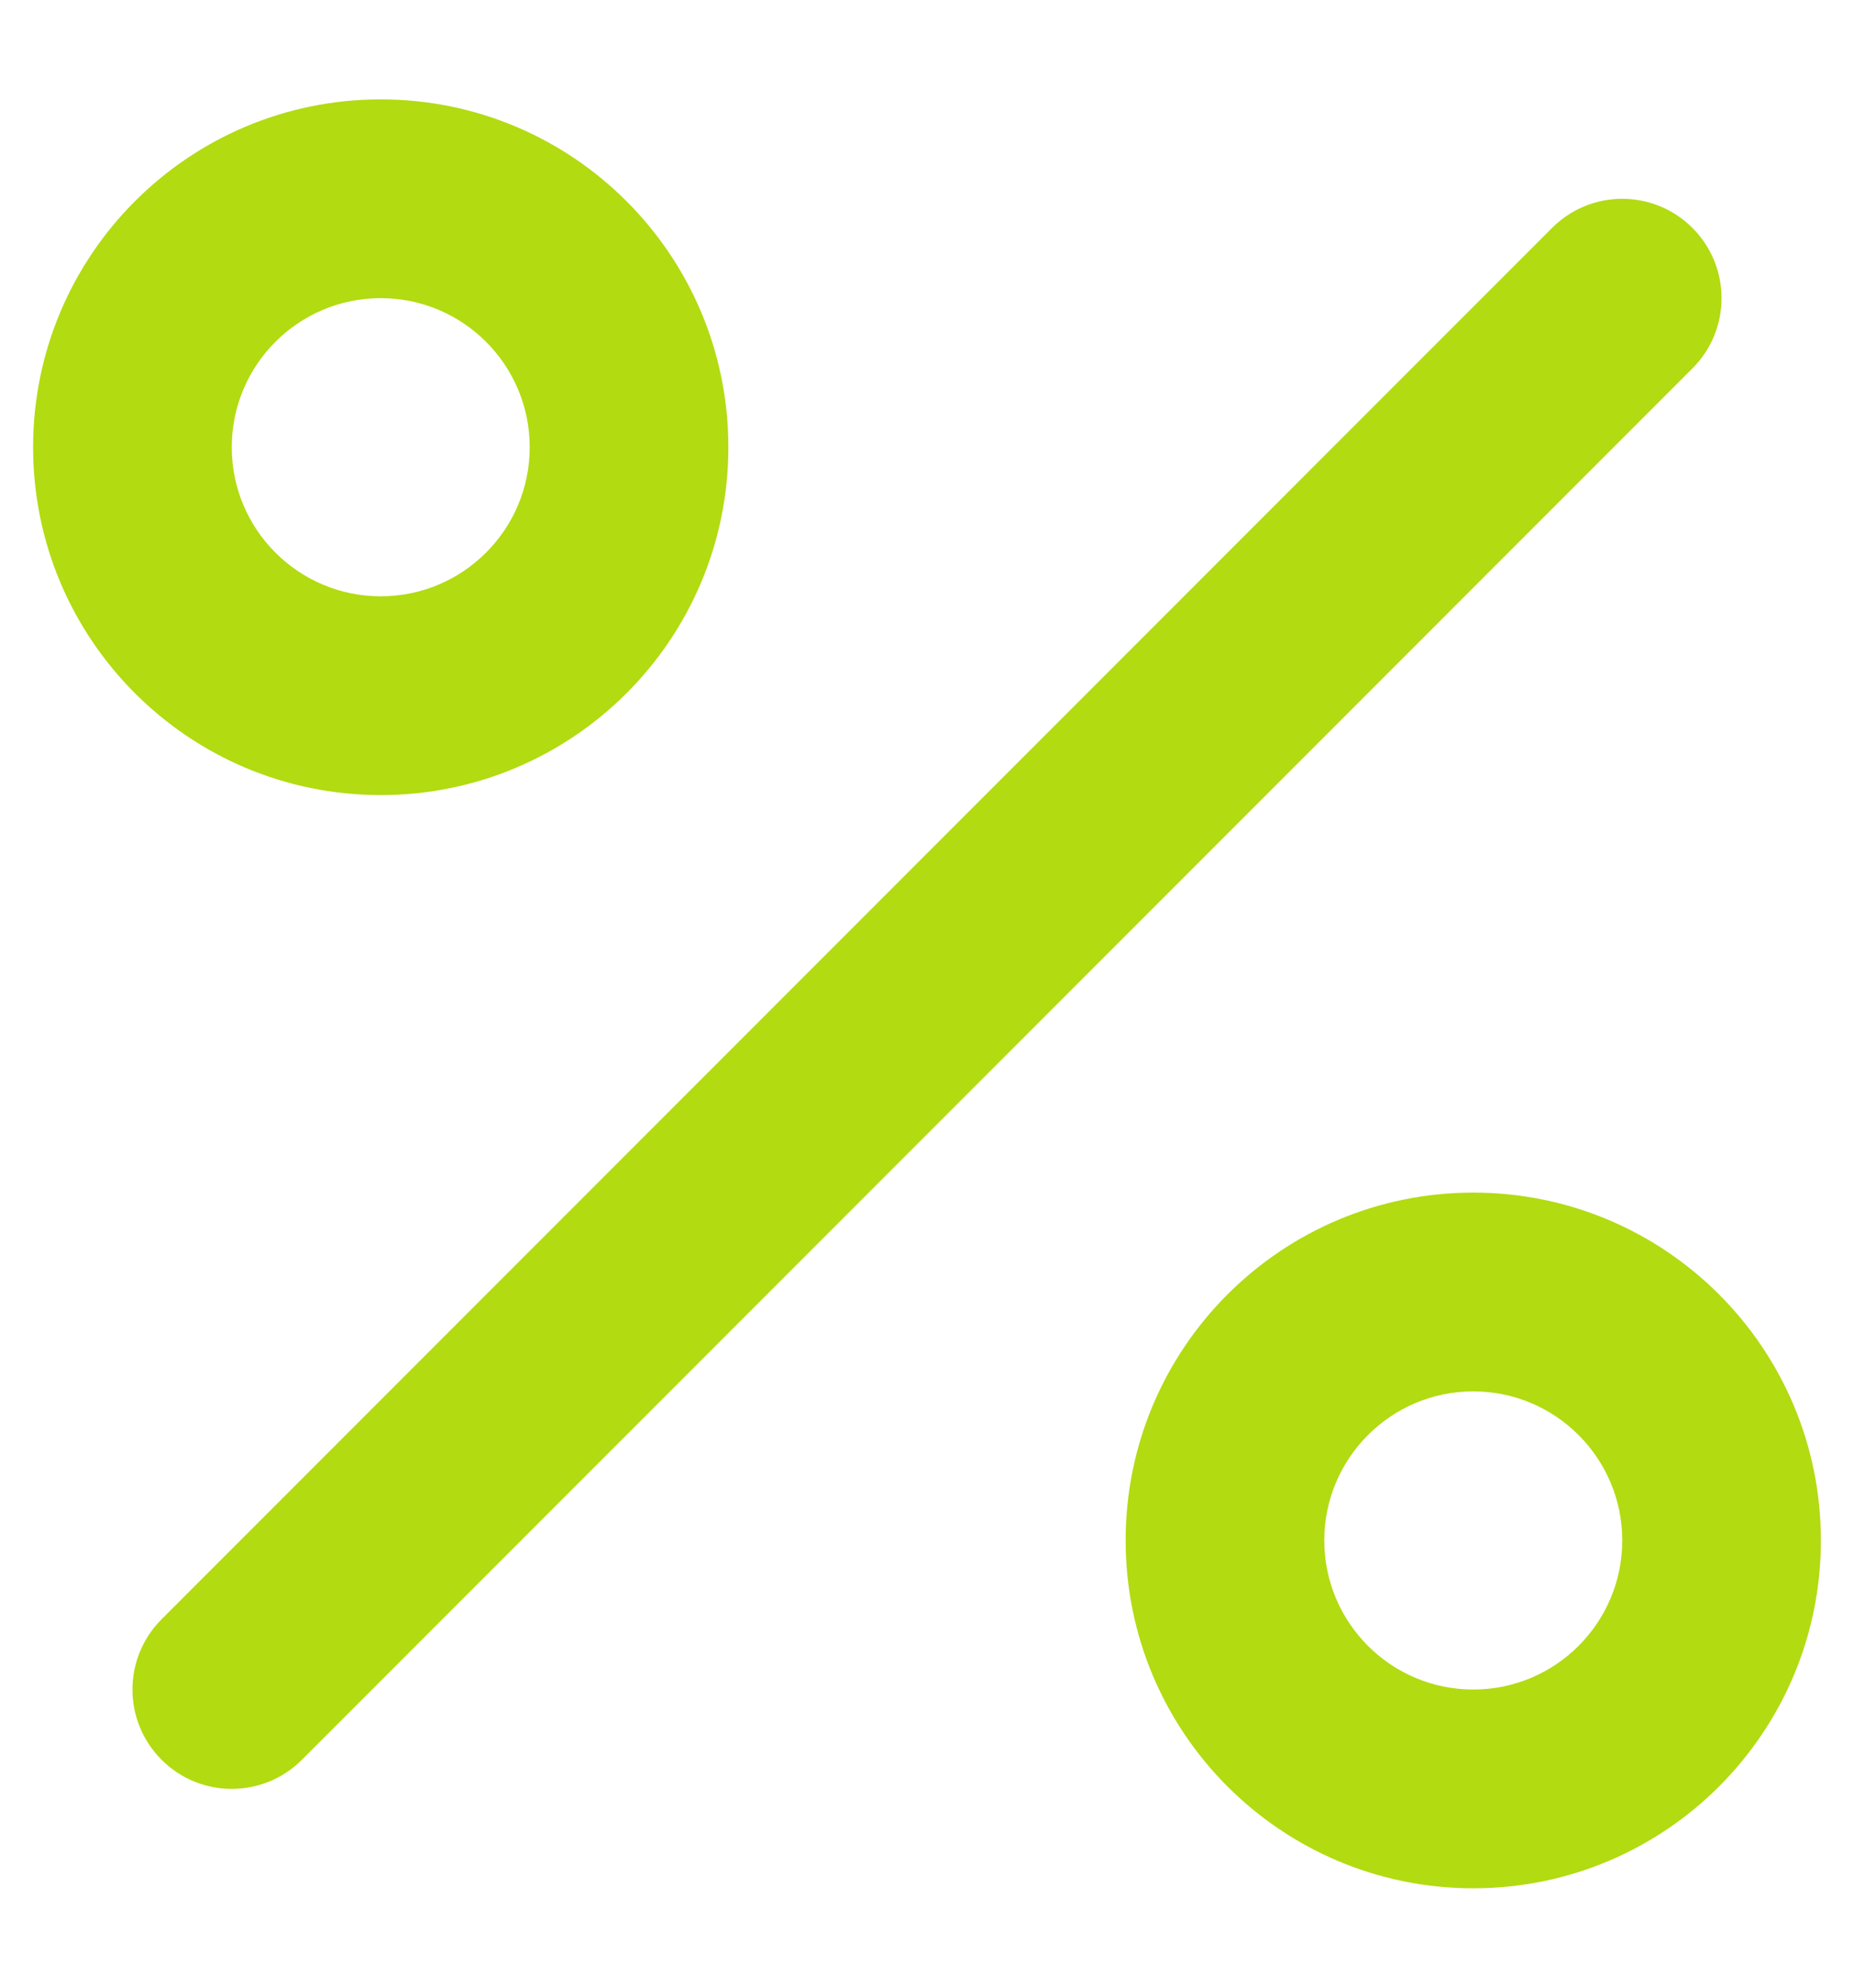 <svg width="14" height="15" viewBox="0 0 14 15" fill="none" xmlns="http://www.w3.org/2000/svg">
<path fill-rule="evenodd" clip-rule="evenodd" d="M12.78 1.72C13.073 2.013 13.073 2.487 12.78 2.78L2.28 13.28C1.987 13.573 1.513 13.573 1.22 13.28C0.927 12.987 0.927 12.513 1.22 12.22L11.72 1.72C12.013 1.427 12.487 1.427 12.78 1.72Z" fill="#B2DB11"/>
<path fill-rule="evenodd" clip-rule="evenodd" d="M2.875 2.25C2.254 2.25 1.75 2.754 1.75 3.375C1.75 3.996 2.254 4.5 2.875 4.5C3.496 4.5 4 3.996 4 3.375C4 2.754 3.496 2.25 2.875 2.25ZM0.25 3.375C0.25 1.925 1.425 0.75 2.875 0.75C4.325 0.75 5.5 1.925 5.5 3.375C5.5 4.825 4.325 6 2.875 6C1.425 6 0.25 4.825 0.25 3.375Z" fill="#B2DB11"/>
<path fill-rule="evenodd" clip-rule="evenodd" d="M11.125 10.5C10.504 10.5 10 11.004 10 11.625C10 12.246 10.504 12.75 11.125 12.75C11.746 12.75 12.25 12.246 12.25 11.625C12.25 11.004 11.746 10.5 11.125 10.5ZM8.5 11.625C8.5 10.175 9.675 9 11.125 9C12.575 9 13.75 10.175 13.75 11.625C13.75 13.075 12.575 14.25 11.125 14.25C9.675 14.25 8.5 13.075 8.5 11.625Z" fill="#B2DB11"/>
</svg>
